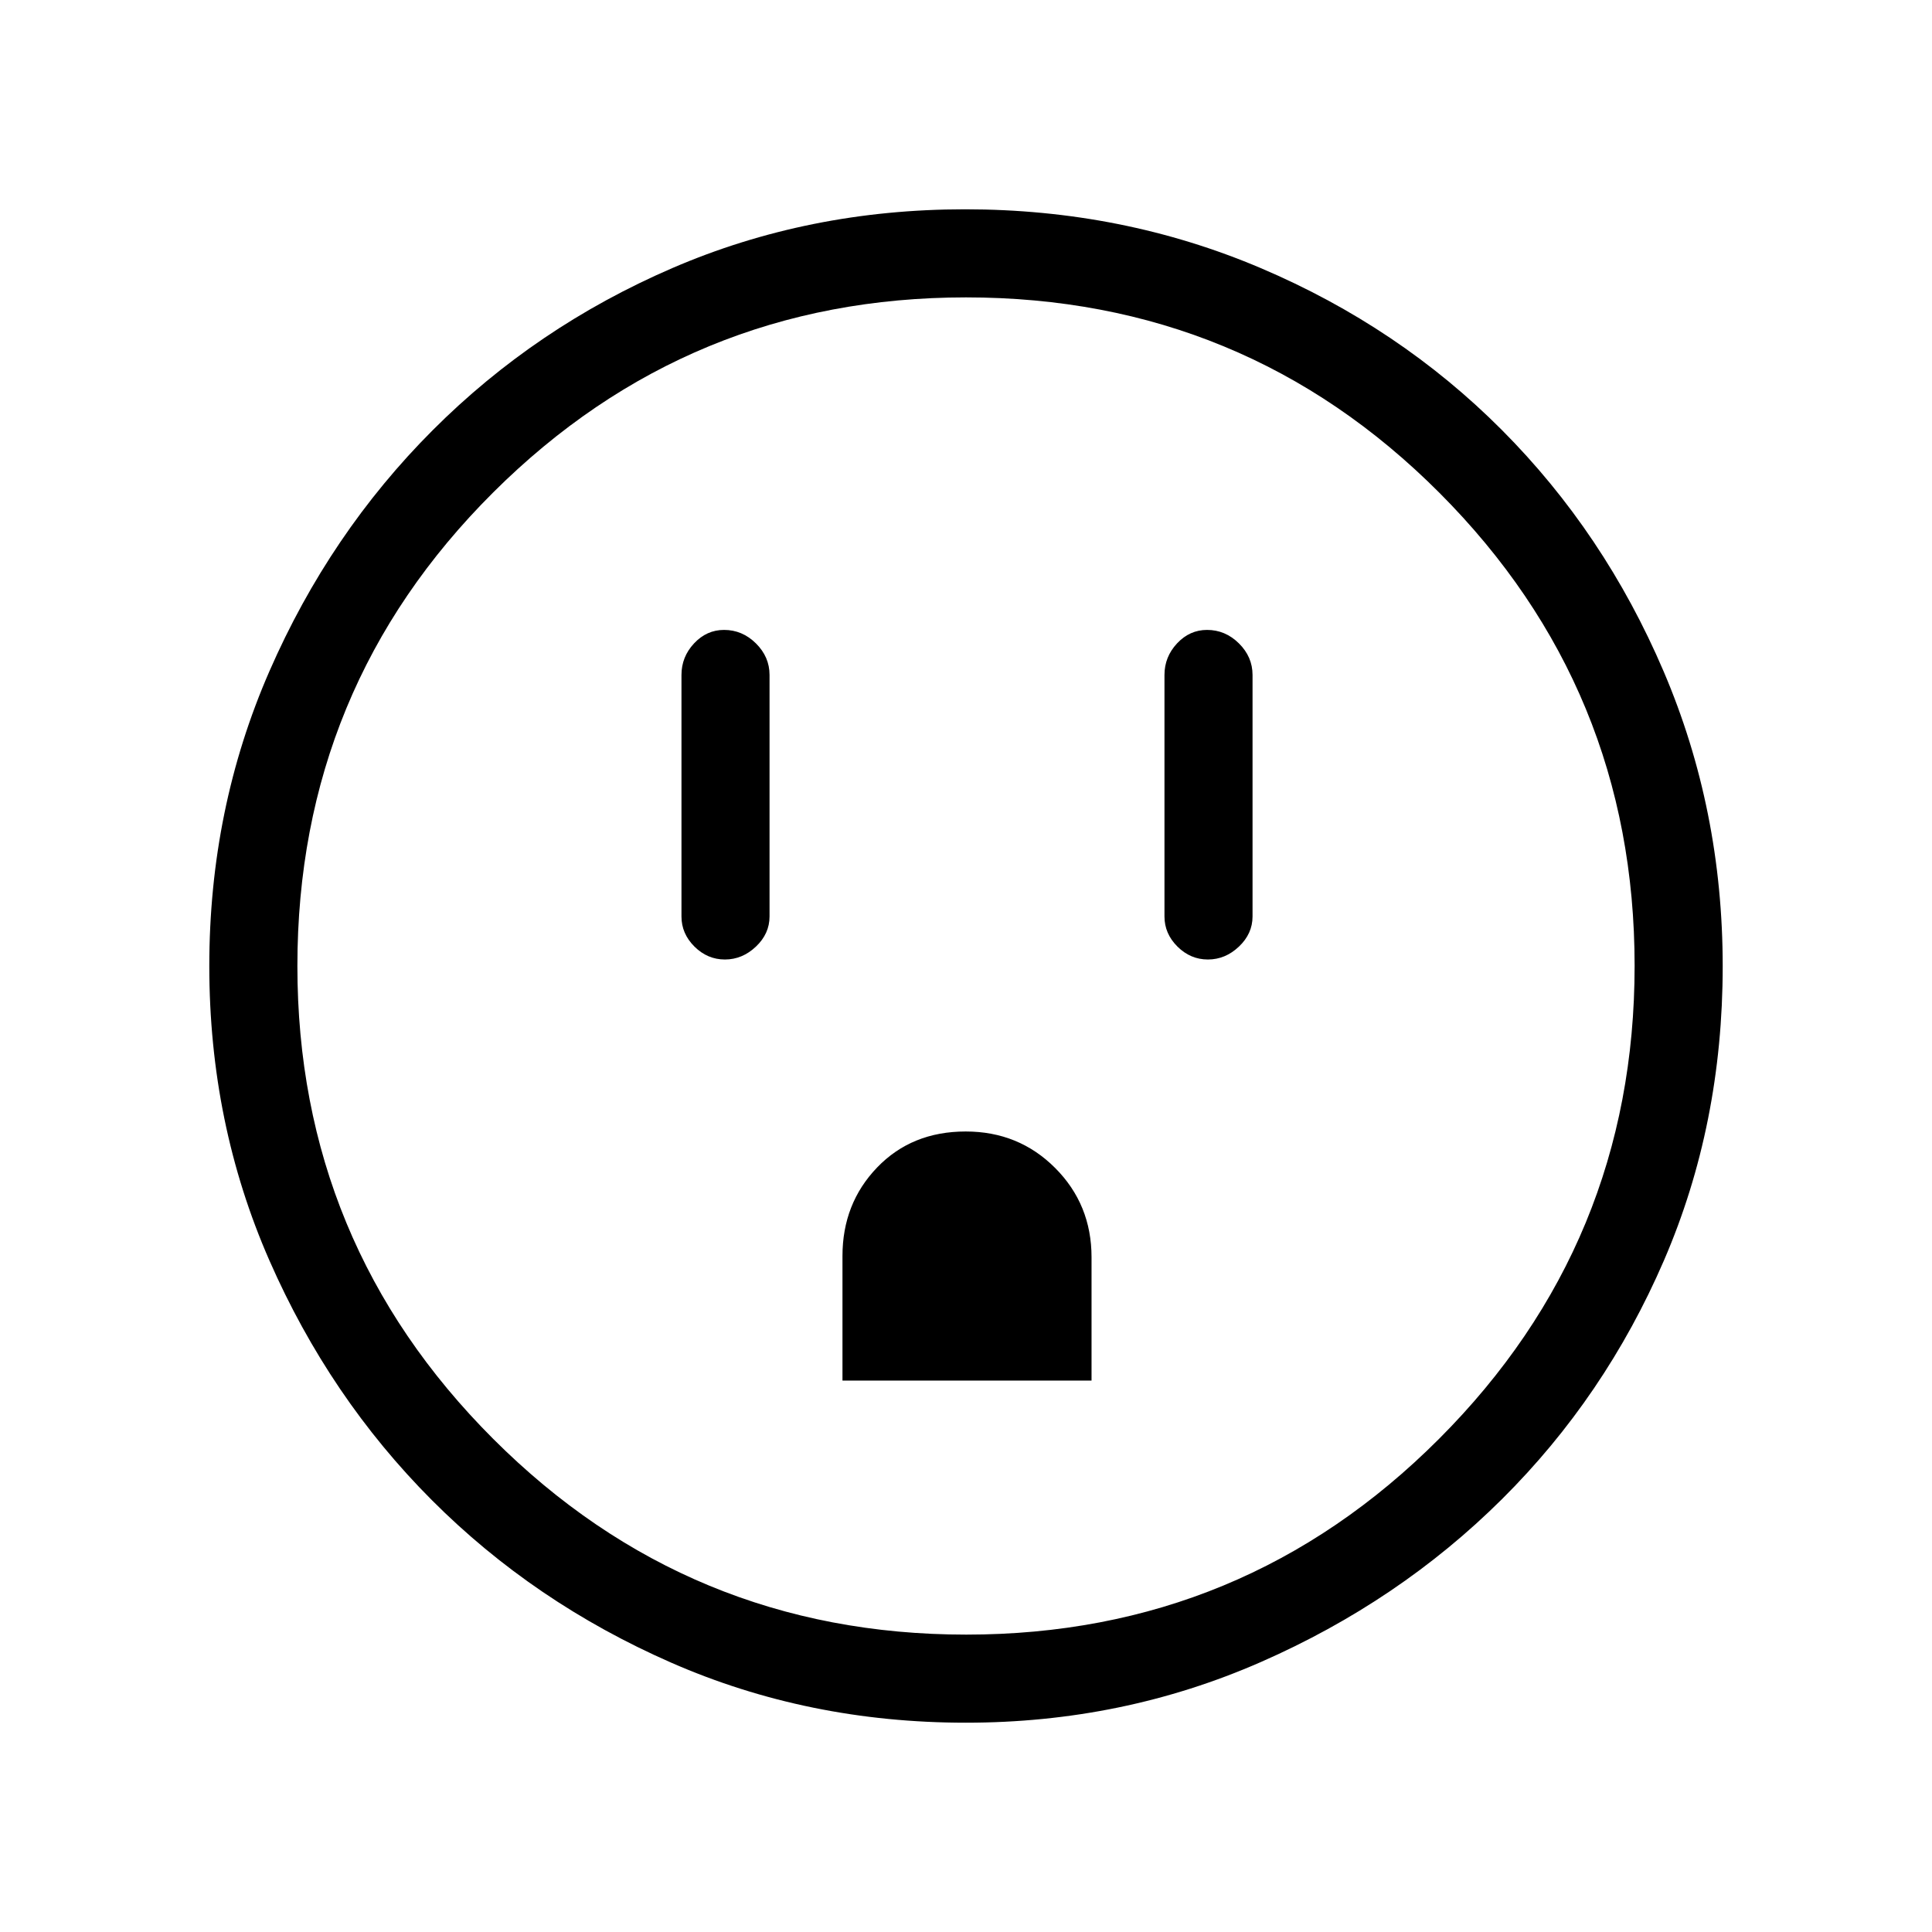 <svg xmlns="http://www.w3.org/2000/svg" height="48" viewBox="0 -960 960 960" width="48"><path d="M360.2-483.23q8.65 0 15.42-6.41 6.76-6.41 6.76-14.98v-120q0-8.98-6.76-15.68-6.76-6.7-15.84-6.7-8.65 0-14.91 6.7-6.25 6.7-6.25 15.68v120q0 8.57 6.46 14.98 6.47 6.41 15.12 6.41ZM418.62-274h123.76v-61.28q0-26.24-18.09-44.37-18.09-18.12-44.44-18.12-26.83 0-44.03 17.9-17.2 17.9-17.2 43.99V-274ZM600.2-483.23q8.65 0 15.42-6.41 6.76-6.41 6.76-14.98v-120q0-8.98-6.76-15.68-6.76-6.7-15.84-6.7-8.65 0-14.91 6.7-6.25 6.7-6.25 15.68v120q0 8.57 6.46 14.98 6.47 6.41 15.12 6.41ZM479.94-104q-78.36 0-146.48-29.86-68.12-29.86-118.9-80.76-50.79-50.9-80.67-119.01Q104-401.73 104-479.98q0-78.15 29.92-146.6 29.92-68.46 81.11-119.68 51.18-51.22 118.93-80.48Q401.7-856 479.54-856q78.2 0 146.96 29.23 68.76 29.24 119.77 80.43 51 51.18 80.36 119.9Q856-557.72 856-479.86q0 78.64-29.23 146.26-29.24 67.62-80.41 118.48-51.18 50.86-119.88 80.99Q557.79-104 479.94-104Zm.18-43.77q137.78 0 234.94-97.28 97.17-97.28 97.17-235.07 0-137.78-96.93-234.94-96.92-97.17-235.3-97.17-137.67 0-234.95 96.93-97.28 96.92-97.28 235.3 0 137.67 97.28 234.95t235.07 97.28ZM480-480Z"/></svg>